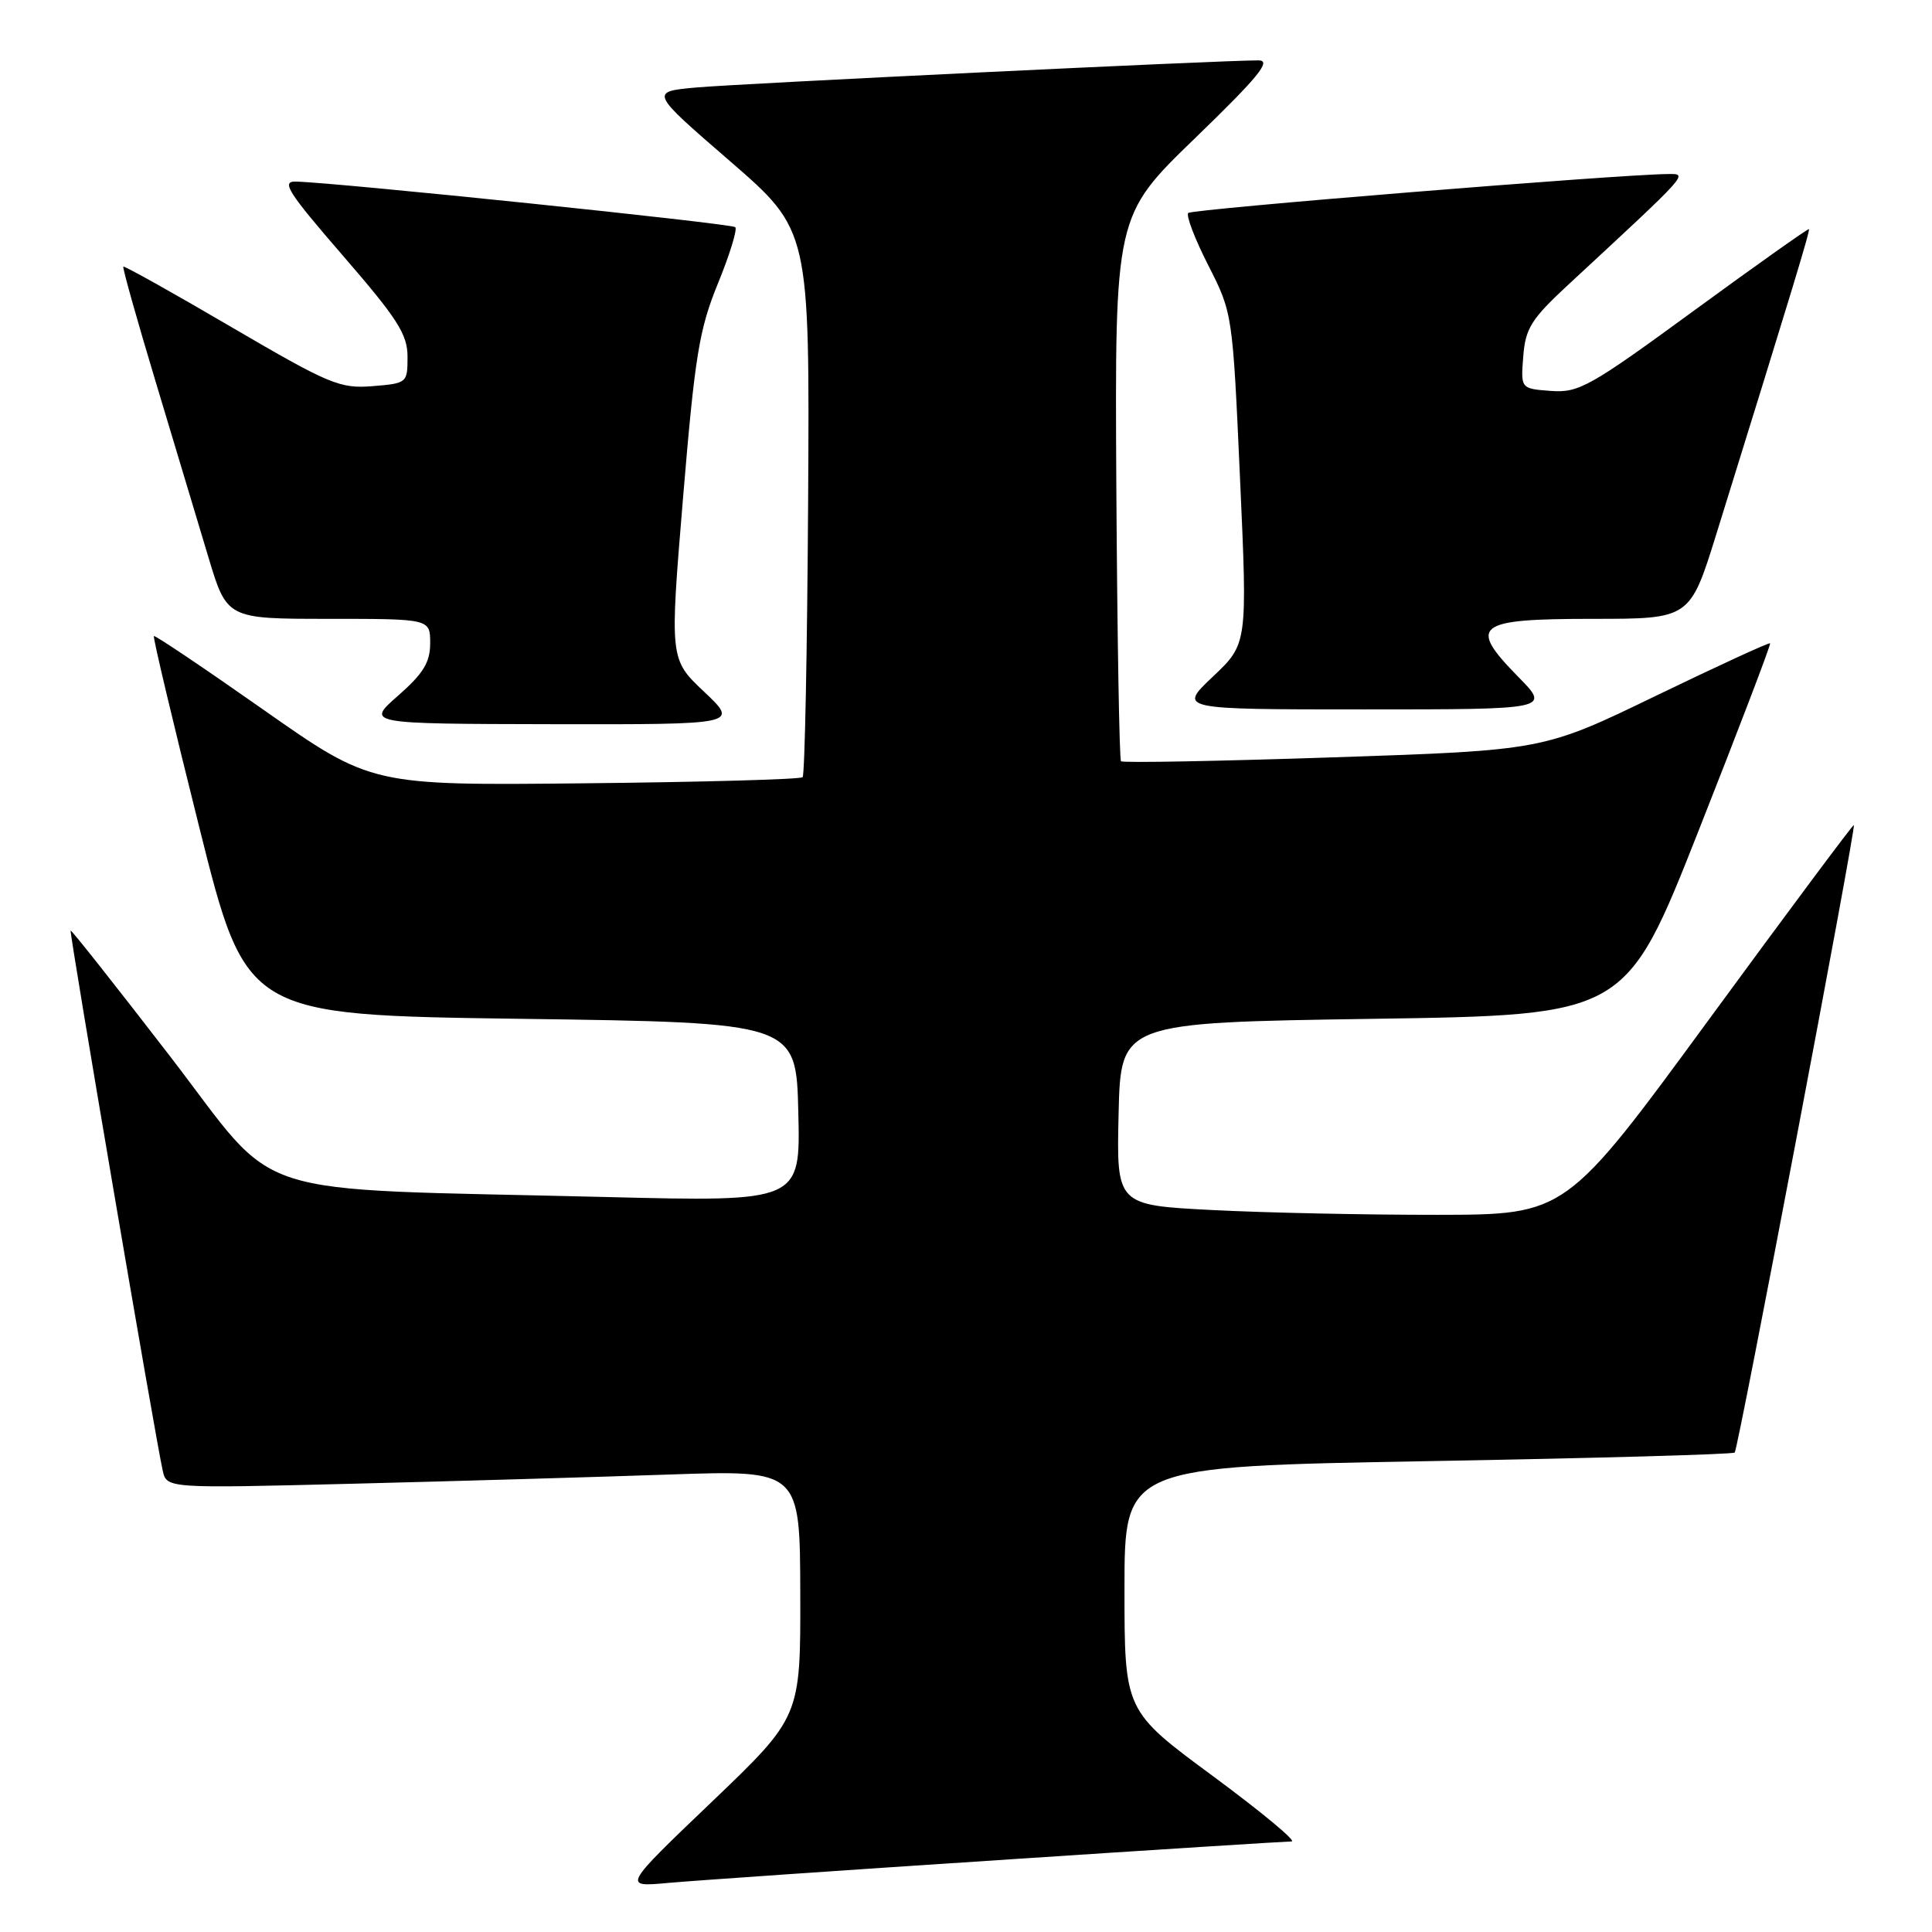 <?xml version="1.0" encoding="UTF-8" standalone="no"?>
<!DOCTYPE svg PUBLIC "-//W3C//DTD SVG 1.1//EN" "http://www.w3.org/Graphics/SVG/1.1/DTD/svg11.dtd" >
<svg xmlns="http://www.w3.org/2000/svg" xmlns:xlink="http://www.w3.org/1999/xlink" version="1.1" viewBox="0 0 256 256">
 <g >
 <path fill="currentColor"
d=" M 132.17 246.48 C 152.88 245.11 170.42 244.00 171.14 244.00 C 171.86 244.00 167.17 240.11 160.73 235.35 C 149.00 226.70 149.00 226.70 149.00 210.51 C 149.00 194.32 149.00 194.32 189.22 193.61 C 211.34 193.22 229.63 192.71 229.86 192.47 C 230.31 192.02 245.95 109.63 245.65 109.32 C 245.55 109.21 236.92 120.79 226.48 135.04 C 207.50 160.95 207.50 160.95 190.50 160.97 C 181.15 160.98 167.75 160.70 160.72 160.34 C 147.94 159.69 147.94 159.69 148.22 147.59 C 148.50 135.50 148.50 135.50 181.96 135.00 C 215.43 134.50 215.43 134.50 225.10 110.00 C 230.42 96.53 234.67 85.39 234.55 85.24 C 234.42 85.10 227.61 88.24 219.41 92.20 C 204.50 99.42 204.50 99.42 176.73 100.35 C 161.45 100.86 148.77 101.10 148.54 100.87 C 148.32 100.65 148.04 84.29 147.92 64.53 C 147.72 28.59 147.72 28.59 158.36 18.30 C 166.82 10.11 168.53 8.00 166.75 8.00 C 161.84 7.99 98.11 11.07 92.29 11.59 C 86.09 12.15 86.09 12.15 96.69 21.32 C 107.29 30.50 107.29 30.50 107.08 66.48 C 106.96 86.27 106.64 102.70 106.35 102.98 C 106.07 103.27 93.10 103.63 77.53 103.79 C 49.22 104.09 49.22 104.09 34.93 94.06 C 27.07 88.54 20.53 84.14 20.39 84.28 C 20.24 84.42 22.94 95.78 26.38 109.52 C 32.62 134.50 32.62 134.50 69.06 135.00 C 105.50 135.50 105.50 135.50 105.78 147.37 C 106.07 159.25 106.07 159.25 80.28 158.61 C 31.50 157.40 37.42 159.31 22.53 139.96 C 15.39 130.70 9.47 123.20 9.36 123.31 C 9.16 123.51 20.62 190.74 21.56 194.86 C 22.09 197.22 22.09 197.22 46.80 196.60 C 60.38 196.26 79.26 195.71 88.75 195.38 C 106.00 194.79 106.00 194.79 106.04 211.14 C 106.08 227.50 106.08 227.50 94.29 238.78 C 82.50 250.05 82.50 250.05 88.50 249.50 C 91.80 249.20 111.45 247.84 132.17 246.48 Z  M 93.31 91.67 C 88.73 87.35 88.73 87.35 90.51 65.92 C 92.08 47.10 92.64 43.66 95.13 37.56 C 96.69 33.75 97.72 30.39 97.43 30.10 C 96.95 29.62 44.67 24.19 39.19 24.06 C 37.23 24.01 38.15 25.46 45.44 33.88 C 52.69 42.25 54.00 44.30 54.00 47.28 C 54.00 50.75 53.93 50.80 49.34 51.17 C 45.03 51.51 43.65 50.93 30.63 43.32 C 22.90 38.79 16.47 35.20 16.34 35.33 C 16.21 35.46 18.13 42.30 20.61 50.53 C 23.09 58.76 26.23 69.21 27.59 73.75 C 30.06 82.00 30.06 82.00 43.53 82.00 C 57.00 82.00 57.00 82.00 57.00 85.22 C 57.00 87.76 56.10 89.24 52.75 92.18 C 48.50 95.91 48.50 95.91 73.19 95.96 C 97.88 96.00 97.88 96.00 93.31 91.67 Z  M 201.17 89.68 C 194.45 82.83 195.52 82.00 211.07 82.00 C 223.93 82.00 223.93 82.00 227.43 70.75 C 237.56 38.14 239.87 30.54 239.69 30.36 C 239.59 30.26 232.75 35.10 224.50 41.13 C 210.65 51.26 209.20 52.07 205.50 51.80 C 201.50 51.50 201.50 51.50 201.84 47.22 C 202.13 43.50 202.90 42.27 207.81 37.72 C 224.00 22.72 223.71 23.04 221.00 23.06 C 214.56 23.11 157.96 27.70 157.45 28.22 C 157.13 28.54 158.32 31.66 160.10 35.15 C 163.32 41.48 163.33 41.56 164.31 63.41 C 165.30 85.32 165.30 85.32 160.71 89.66 C 156.12 94.00 156.12 94.00 180.77 94.00 C 205.42 94.00 205.42 94.00 201.17 89.68 Z "/>
</g>
</svg>